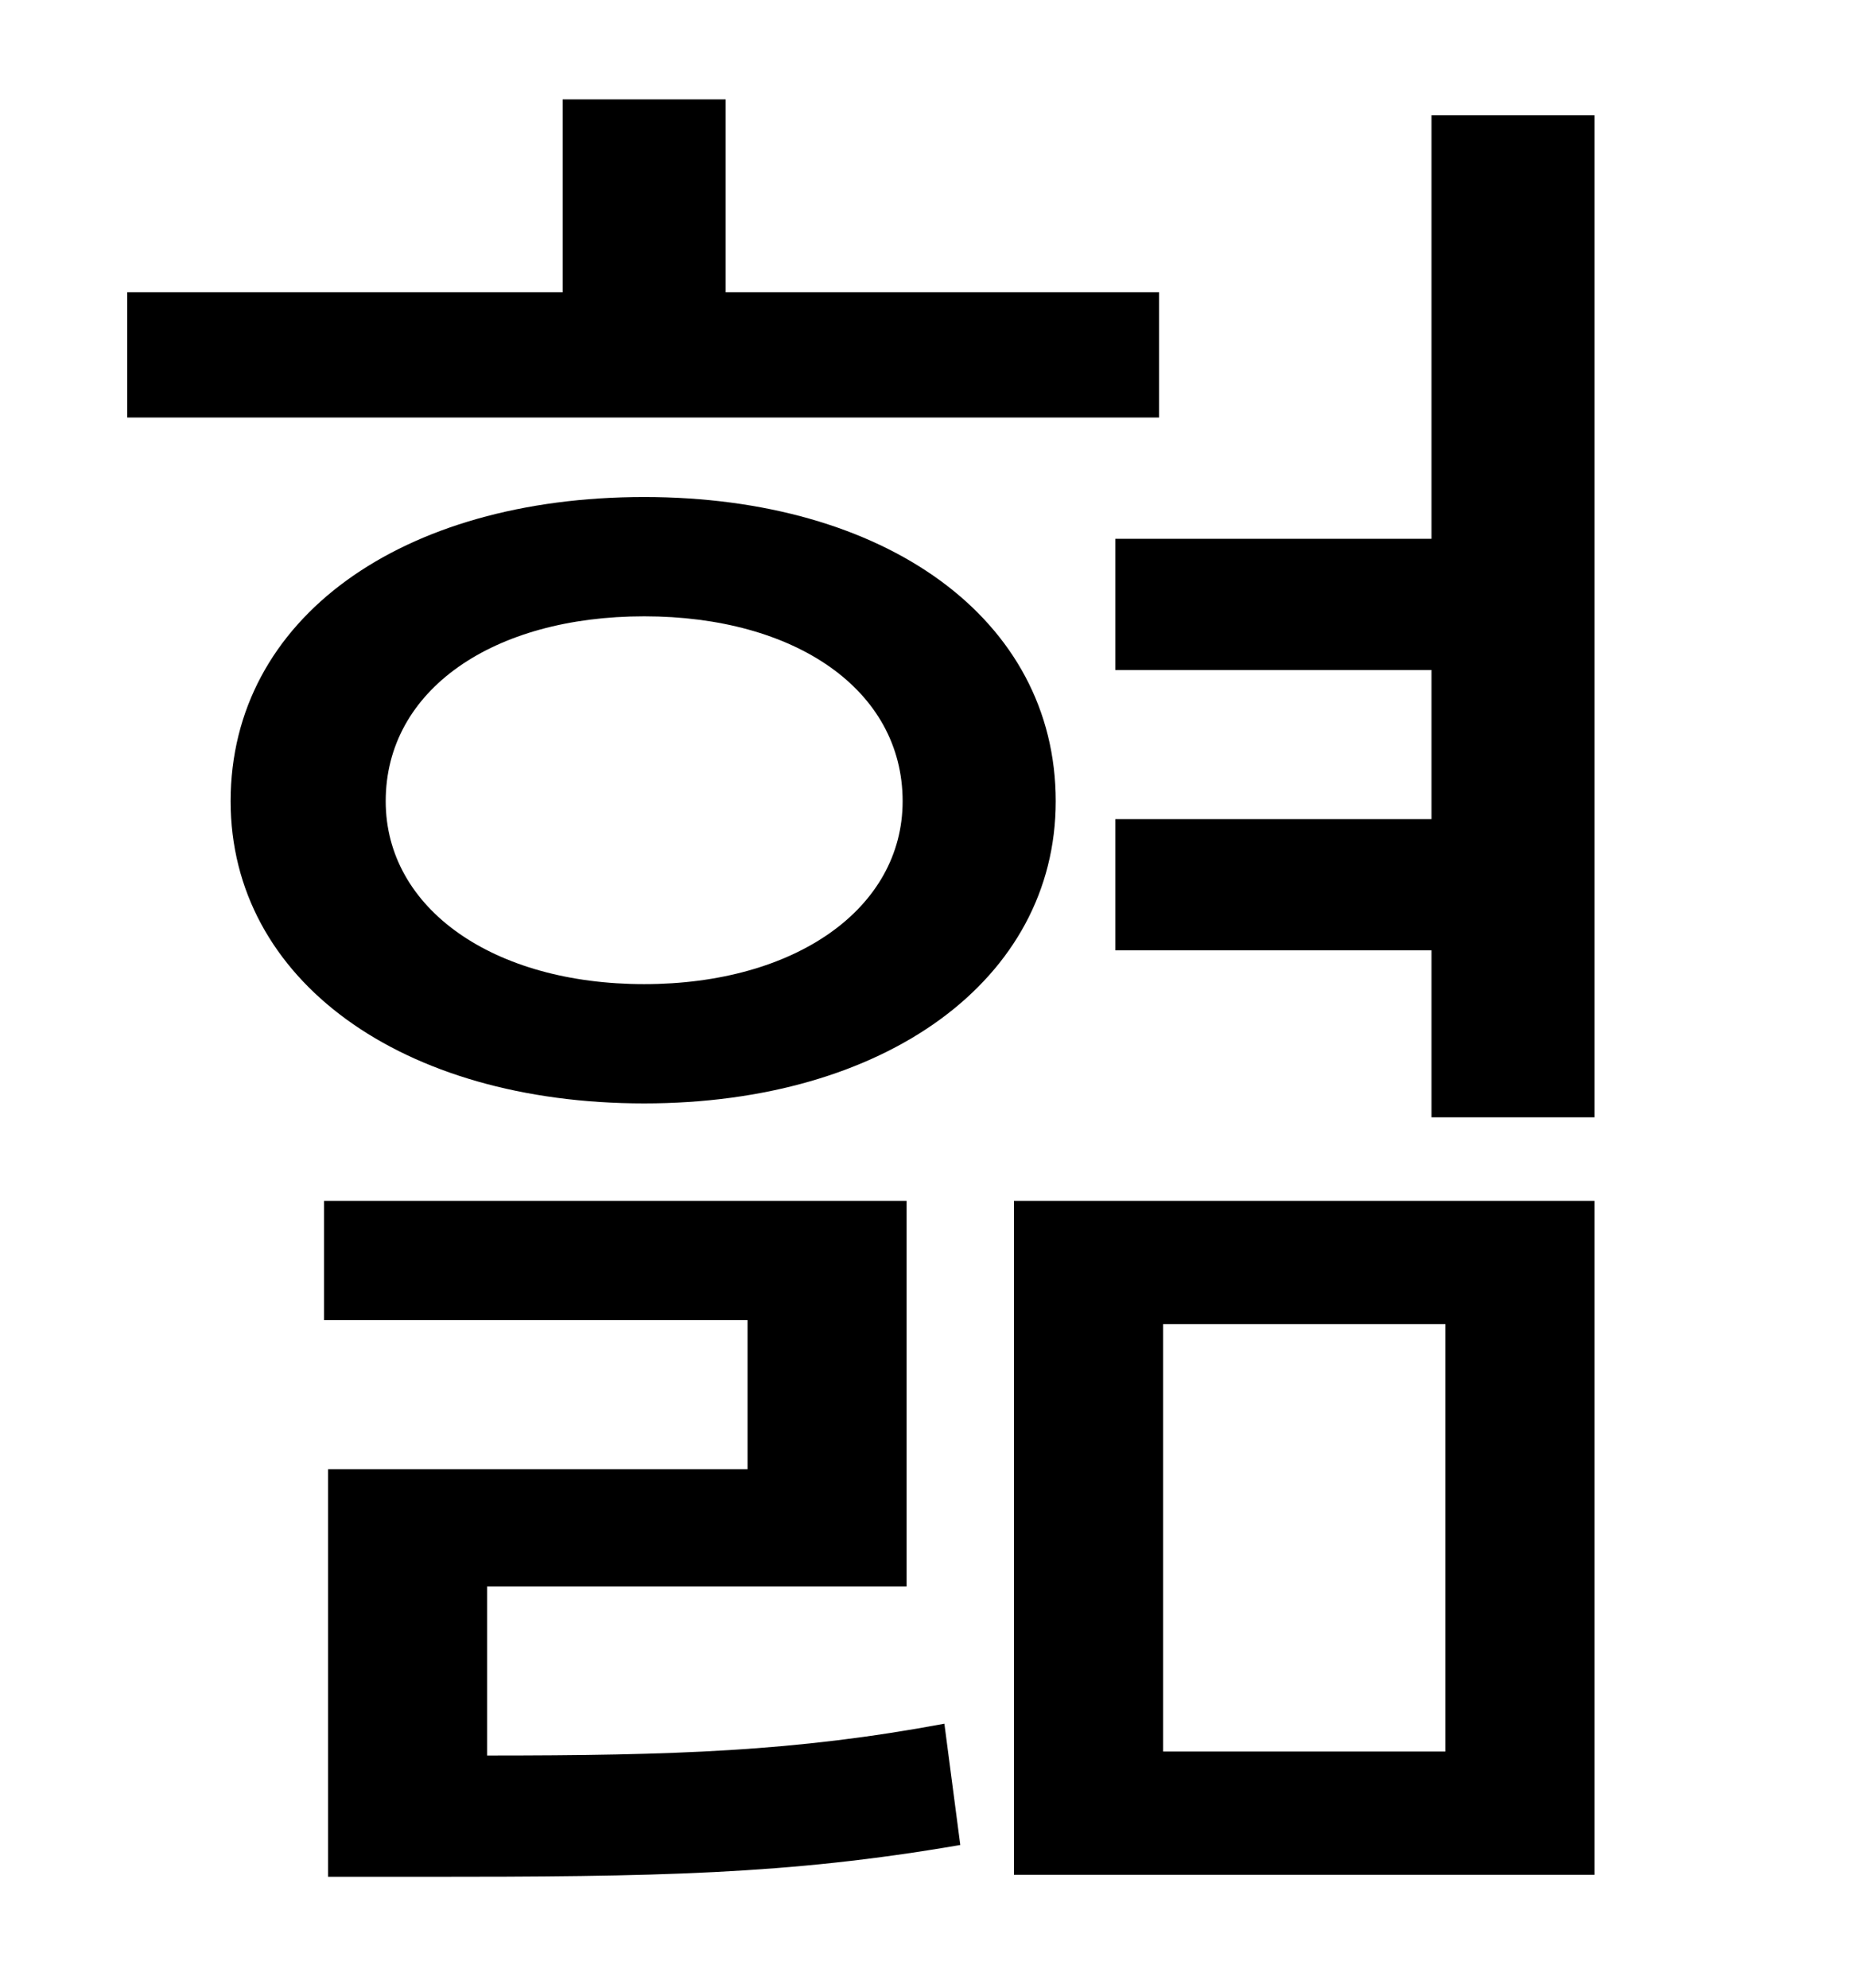 <?xml version="1.0" standalone="no"?>
<!DOCTYPE svg PUBLIC "-//W3C//DTD SVG 1.1//EN" "http://www.w3.org/Graphics/SVG/1.1/DTD/svg11.dtd" >
<svg xmlns="http://www.w3.org/2000/svg" xmlns:xlink="http://www.w3.org/1999/xlink" version="1.1" viewBox="-10 0 930 1000">
   <path fill="currentColor"
d="M573 147v63h-519v-63h219v-97h82v97h218zM235 798v85c94 0 155 -2 230 -16l8 61c-87 15 -153 16 -270 16h-48v-205h211v-75h-213v-60h293v194h-211zM314 495c76 0 130 -38 130 -92c0 -56 -54 -93 -130 -93s-130 37 -130 93c0 54 54 92 130 92zM314 250
c121 0 207 61 207 153c0 90 -86 152 -207 152c-122 0 -208 -62 -208 -152c0 -92 86 -153 208 -153zM575 666v215h142v-215h-142zM500 943v-339h292v339h-292zM710 58h82v504h-82v-84h-159v-66h159v-75h-159v-66h159v-213z" />
</svg>
